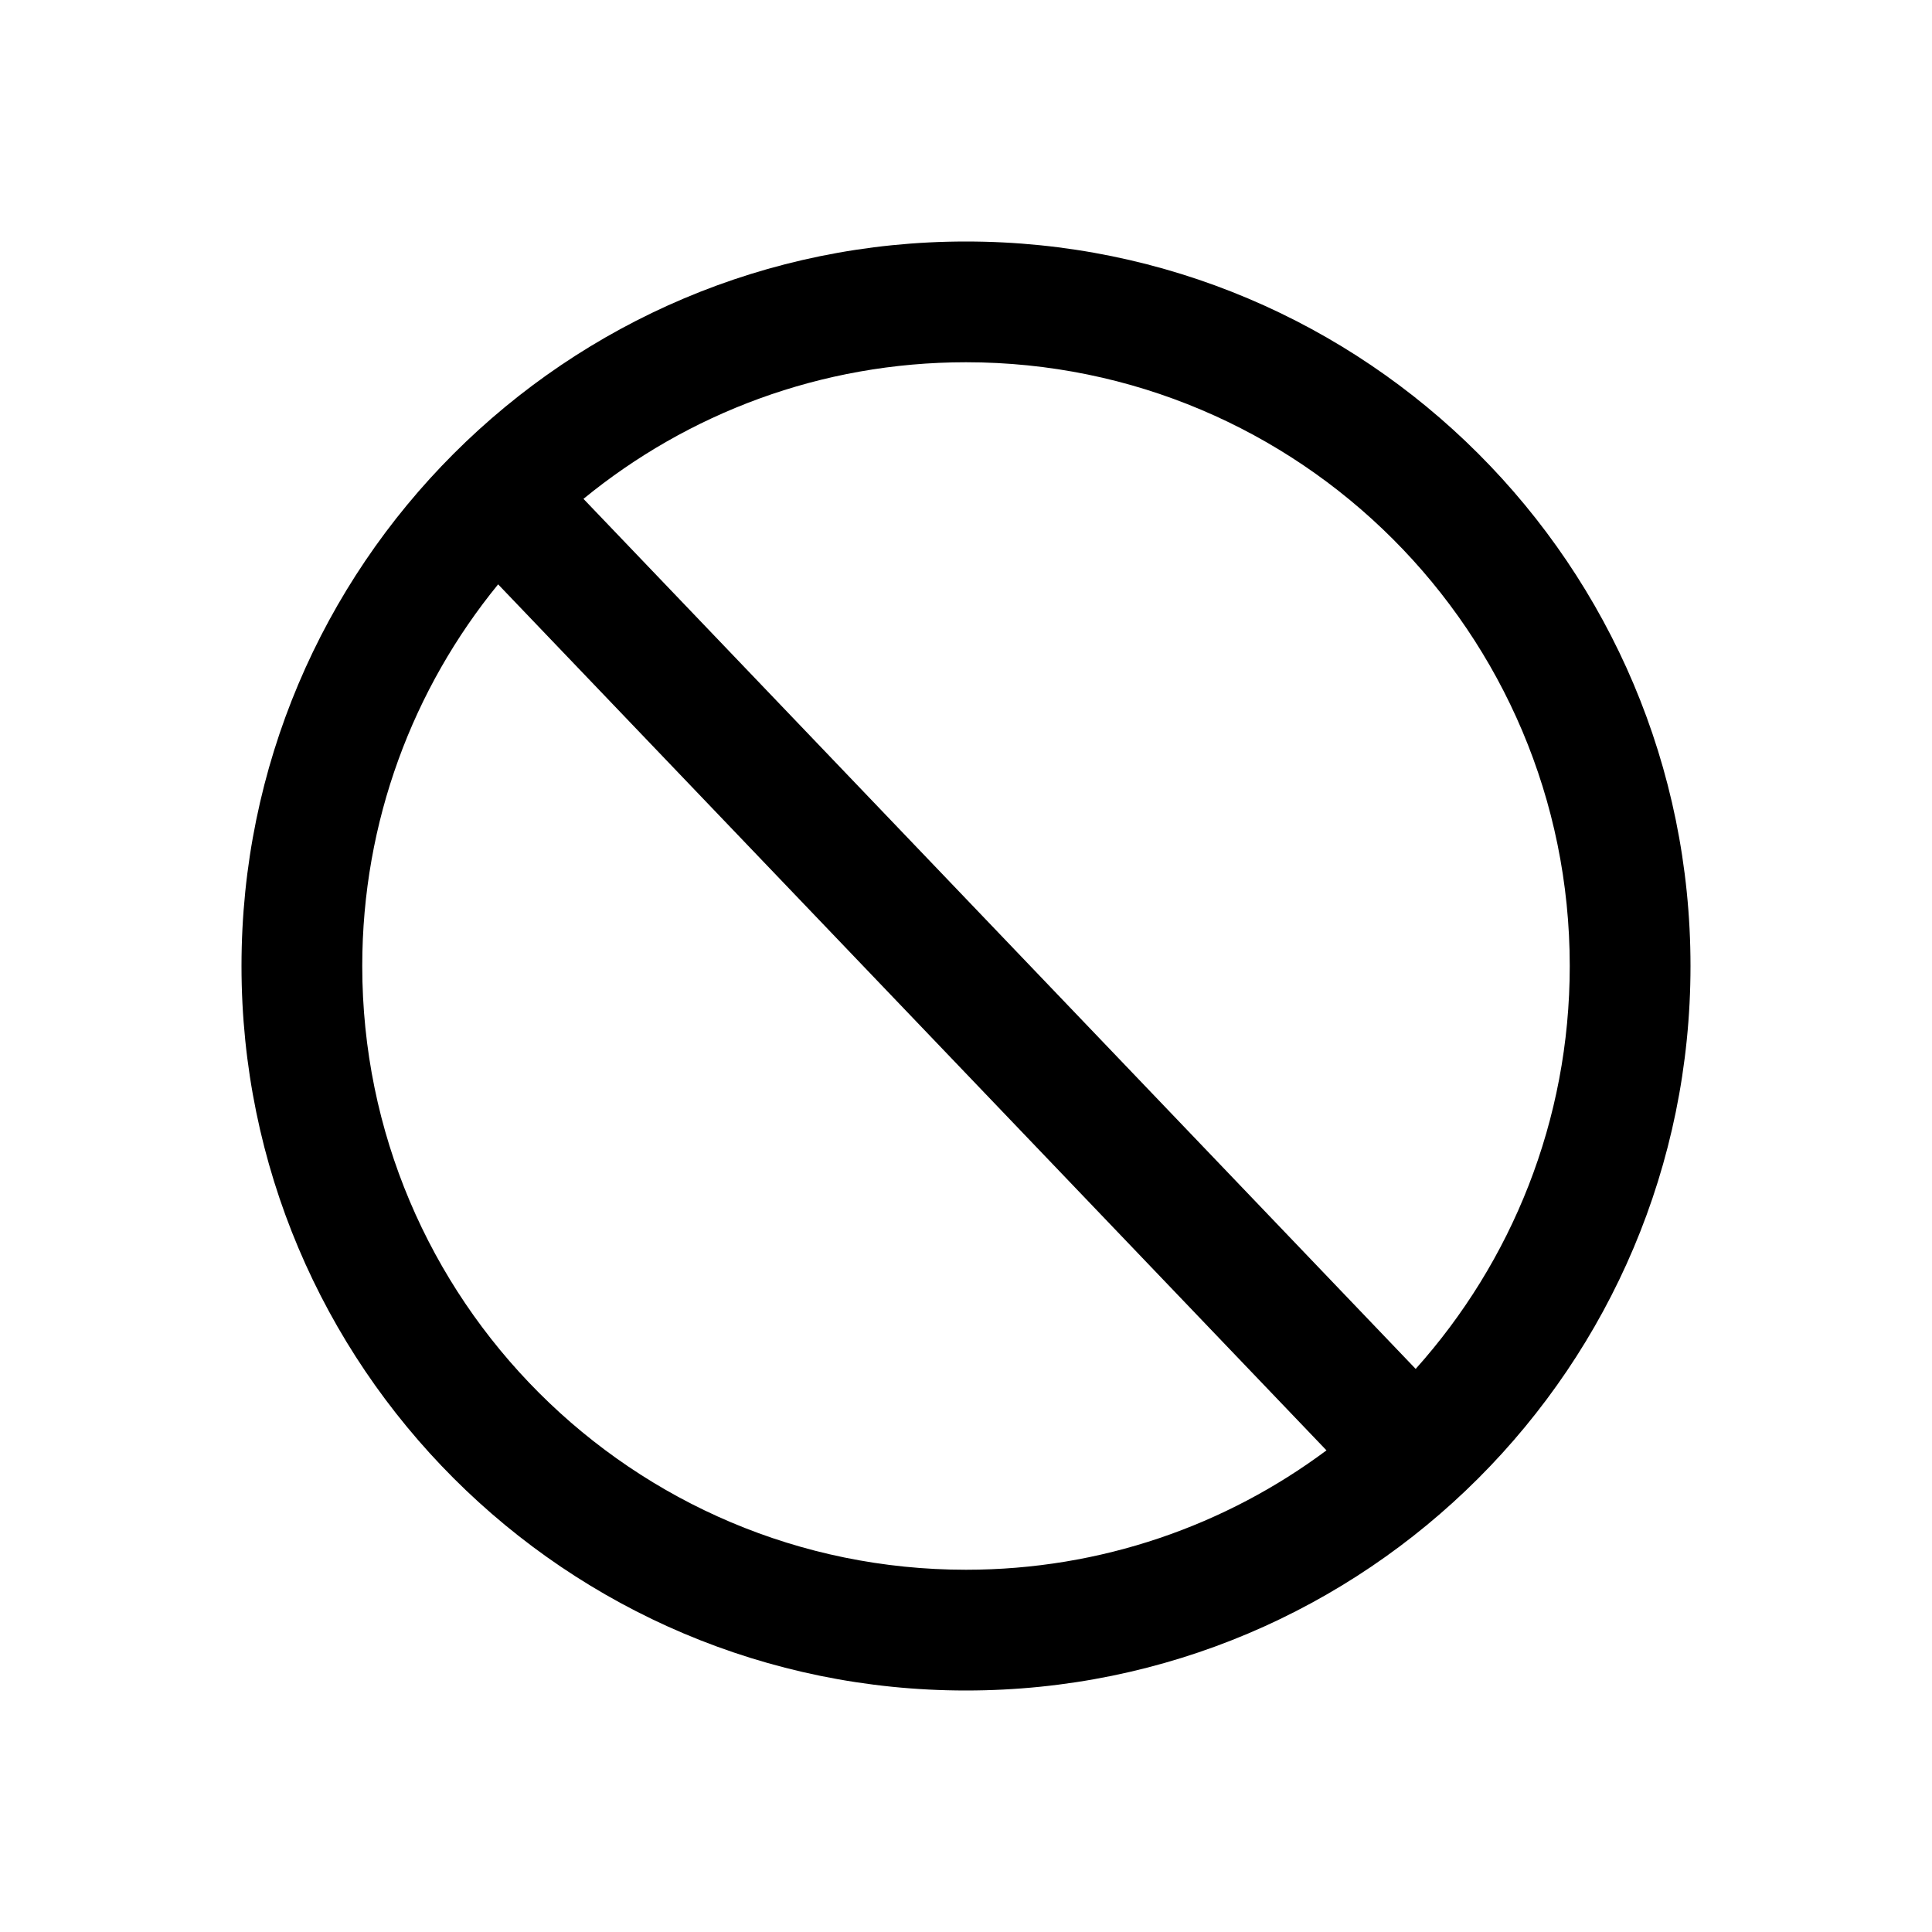 <svg width="24" height="24" viewBox="0 0 24 24" fill="none" xmlns="http://www.w3.org/2000/svg">
<path d="M12 19.5C7.858 19.5 4.5 16.142 4.5 12C4.5 10.202 5.133 8.551 6.188 7.259L16.478 18.017C15.229 18.948 13.679 19.5 12 19.5ZM17.586 17.005L7.248 6.197C8.542 5.137 10.197 4.5 12 4.5C16.142 4.5 19.5 7.858 19.5 12C19.5 13.923 18.776 15.677 17.586 17.005ZM3 12C3 16.971 7.029 21 12 21C16.971 21 21 16.971 21 12C21 7.029 16.971 3 12 3C7.029 3 3 7.029 3 12Z" fill="black"/>
</svg>
